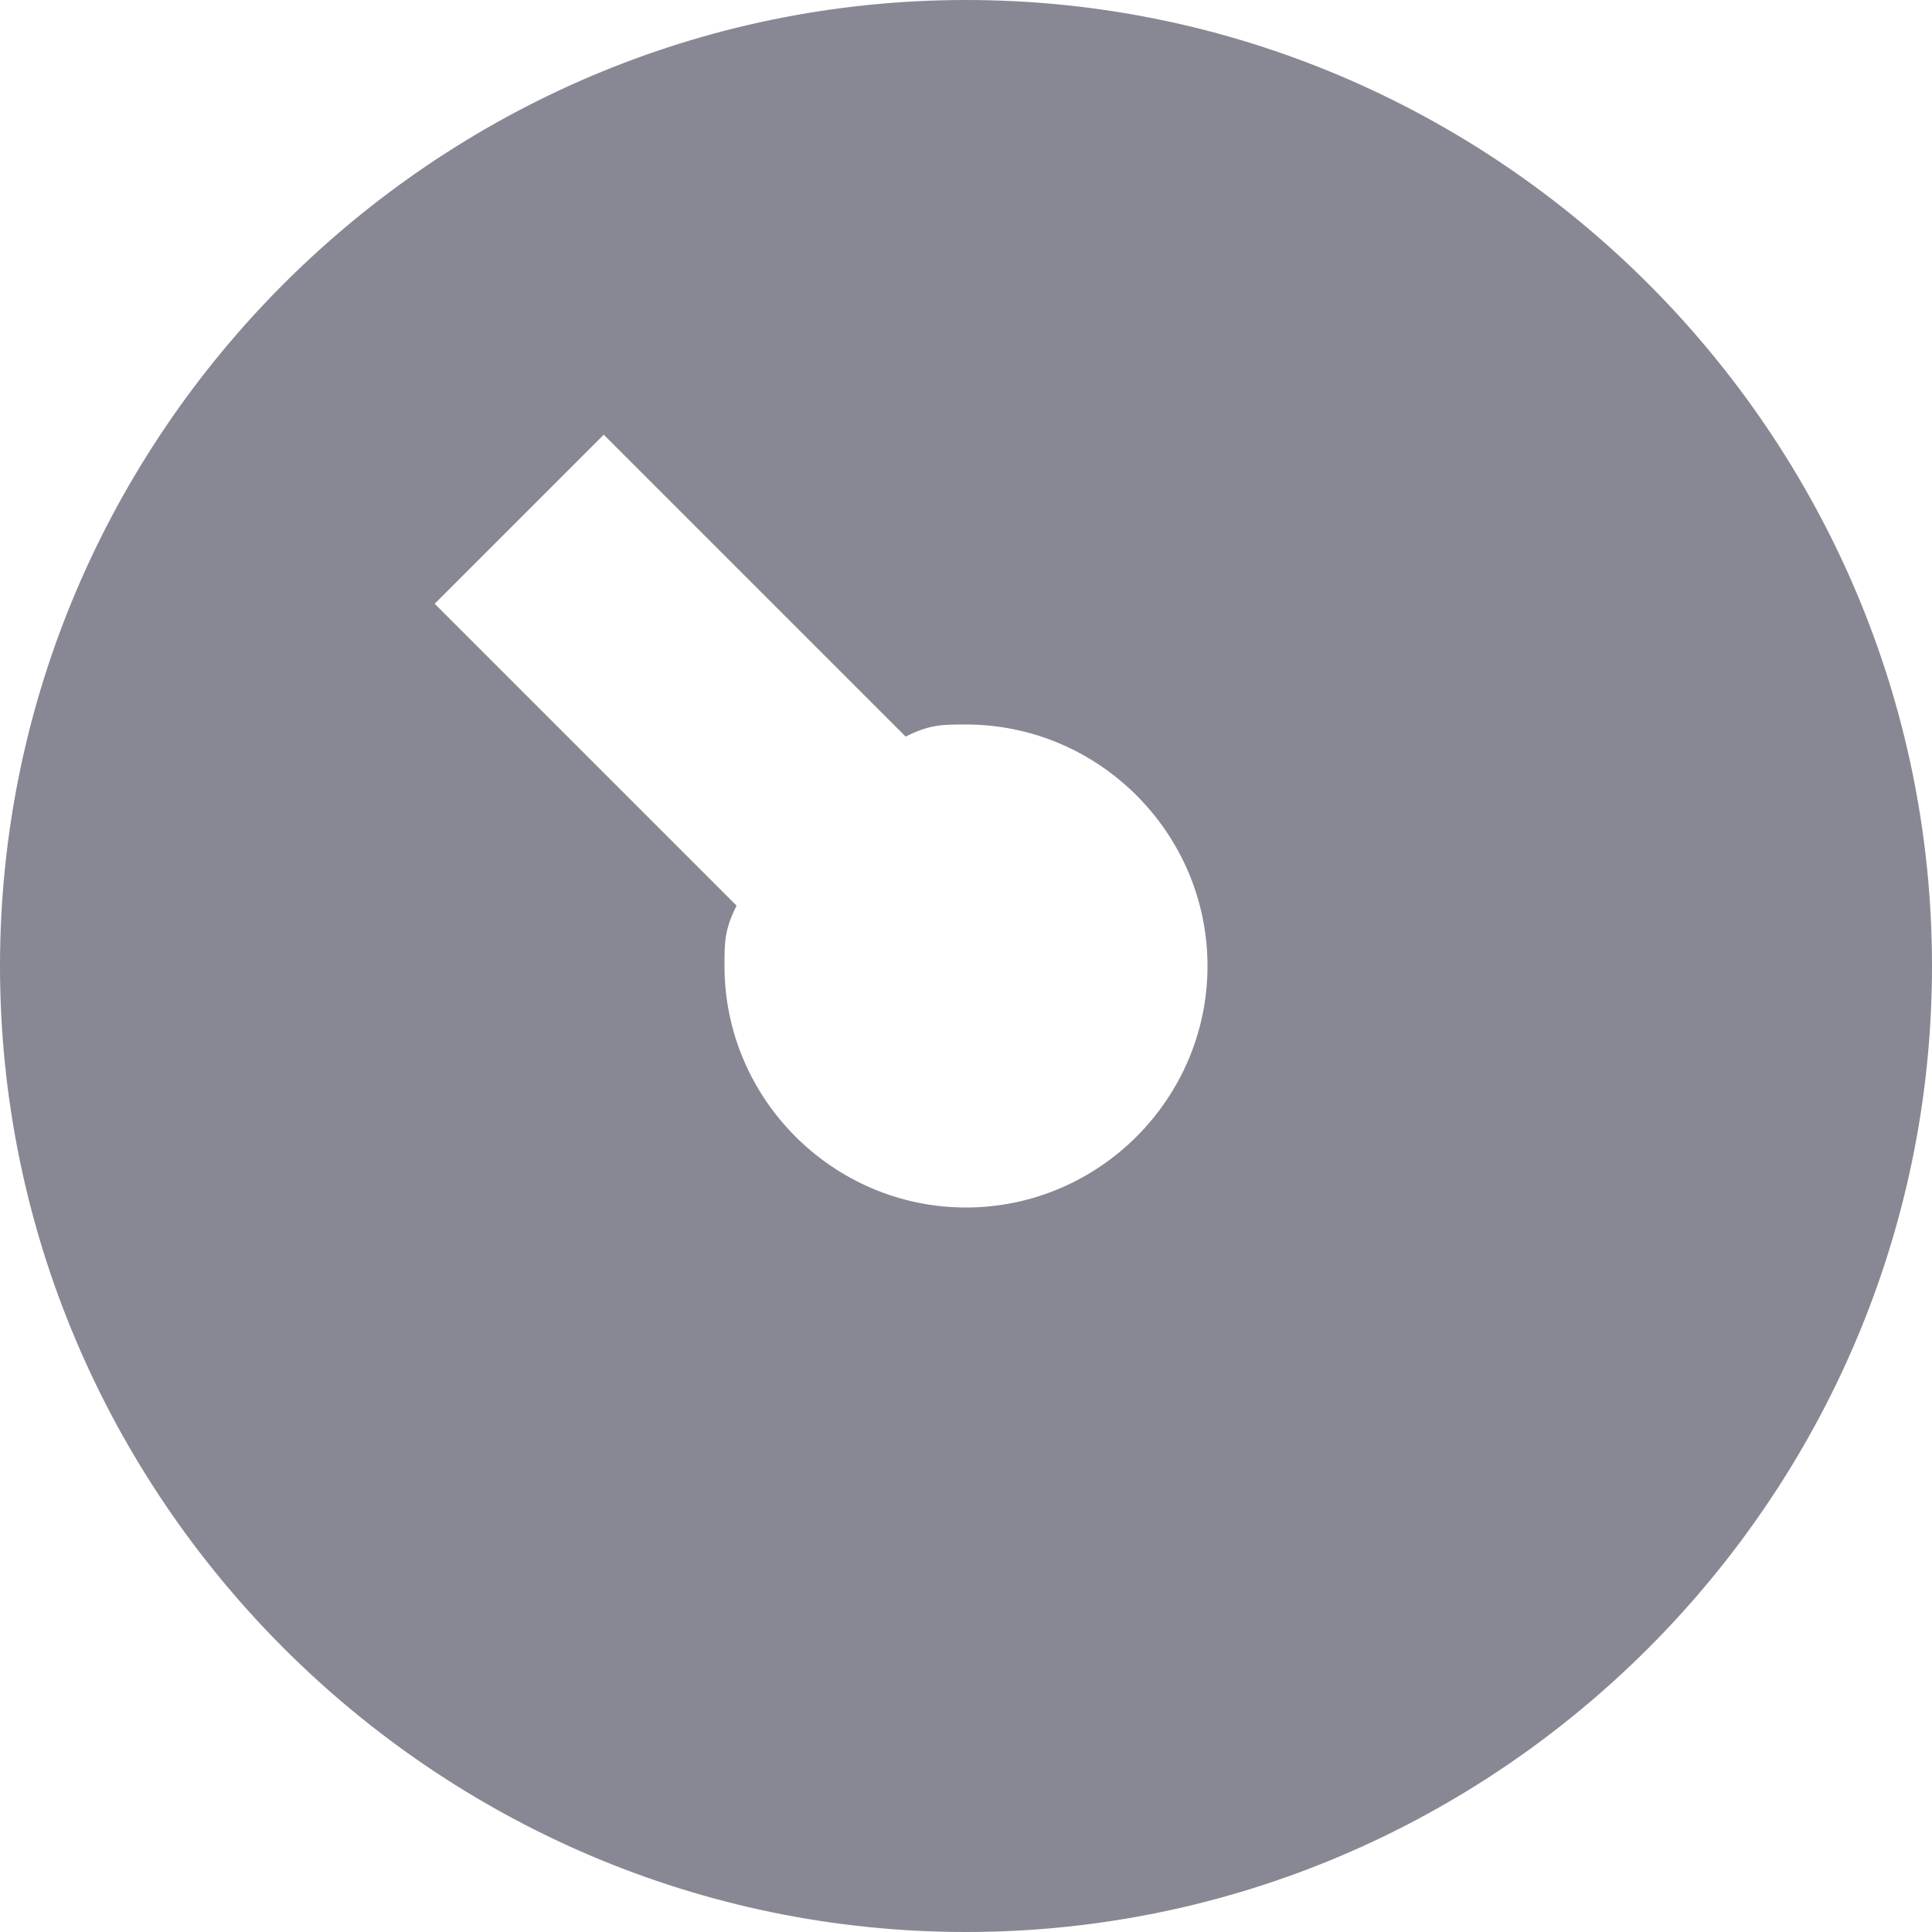<svg xmlns="http://www.w3.org/2000/svg" xmlns:xlink="http://www.w3.org/1999/xlink" width="16" height="16" x="0" y="0" viewBox="0 0 16 16"><g><path fill="#888894" d="M8,0C3.6,0,0,3.6,0,8s3.6,8,8,8s8-3.6,8-8S12.4,0,8,0z M8,10c-1.1,0-2-0.9-2-2c0-0.2,0-0.3,0.1-0.5L3.6,5 L5,3.6l2.5,2.5C7.7,6,7.8,6,8,6c1.1,0,2,0.9,2,2C10,9.1,9.1,10,8,10z"/></g></svg>